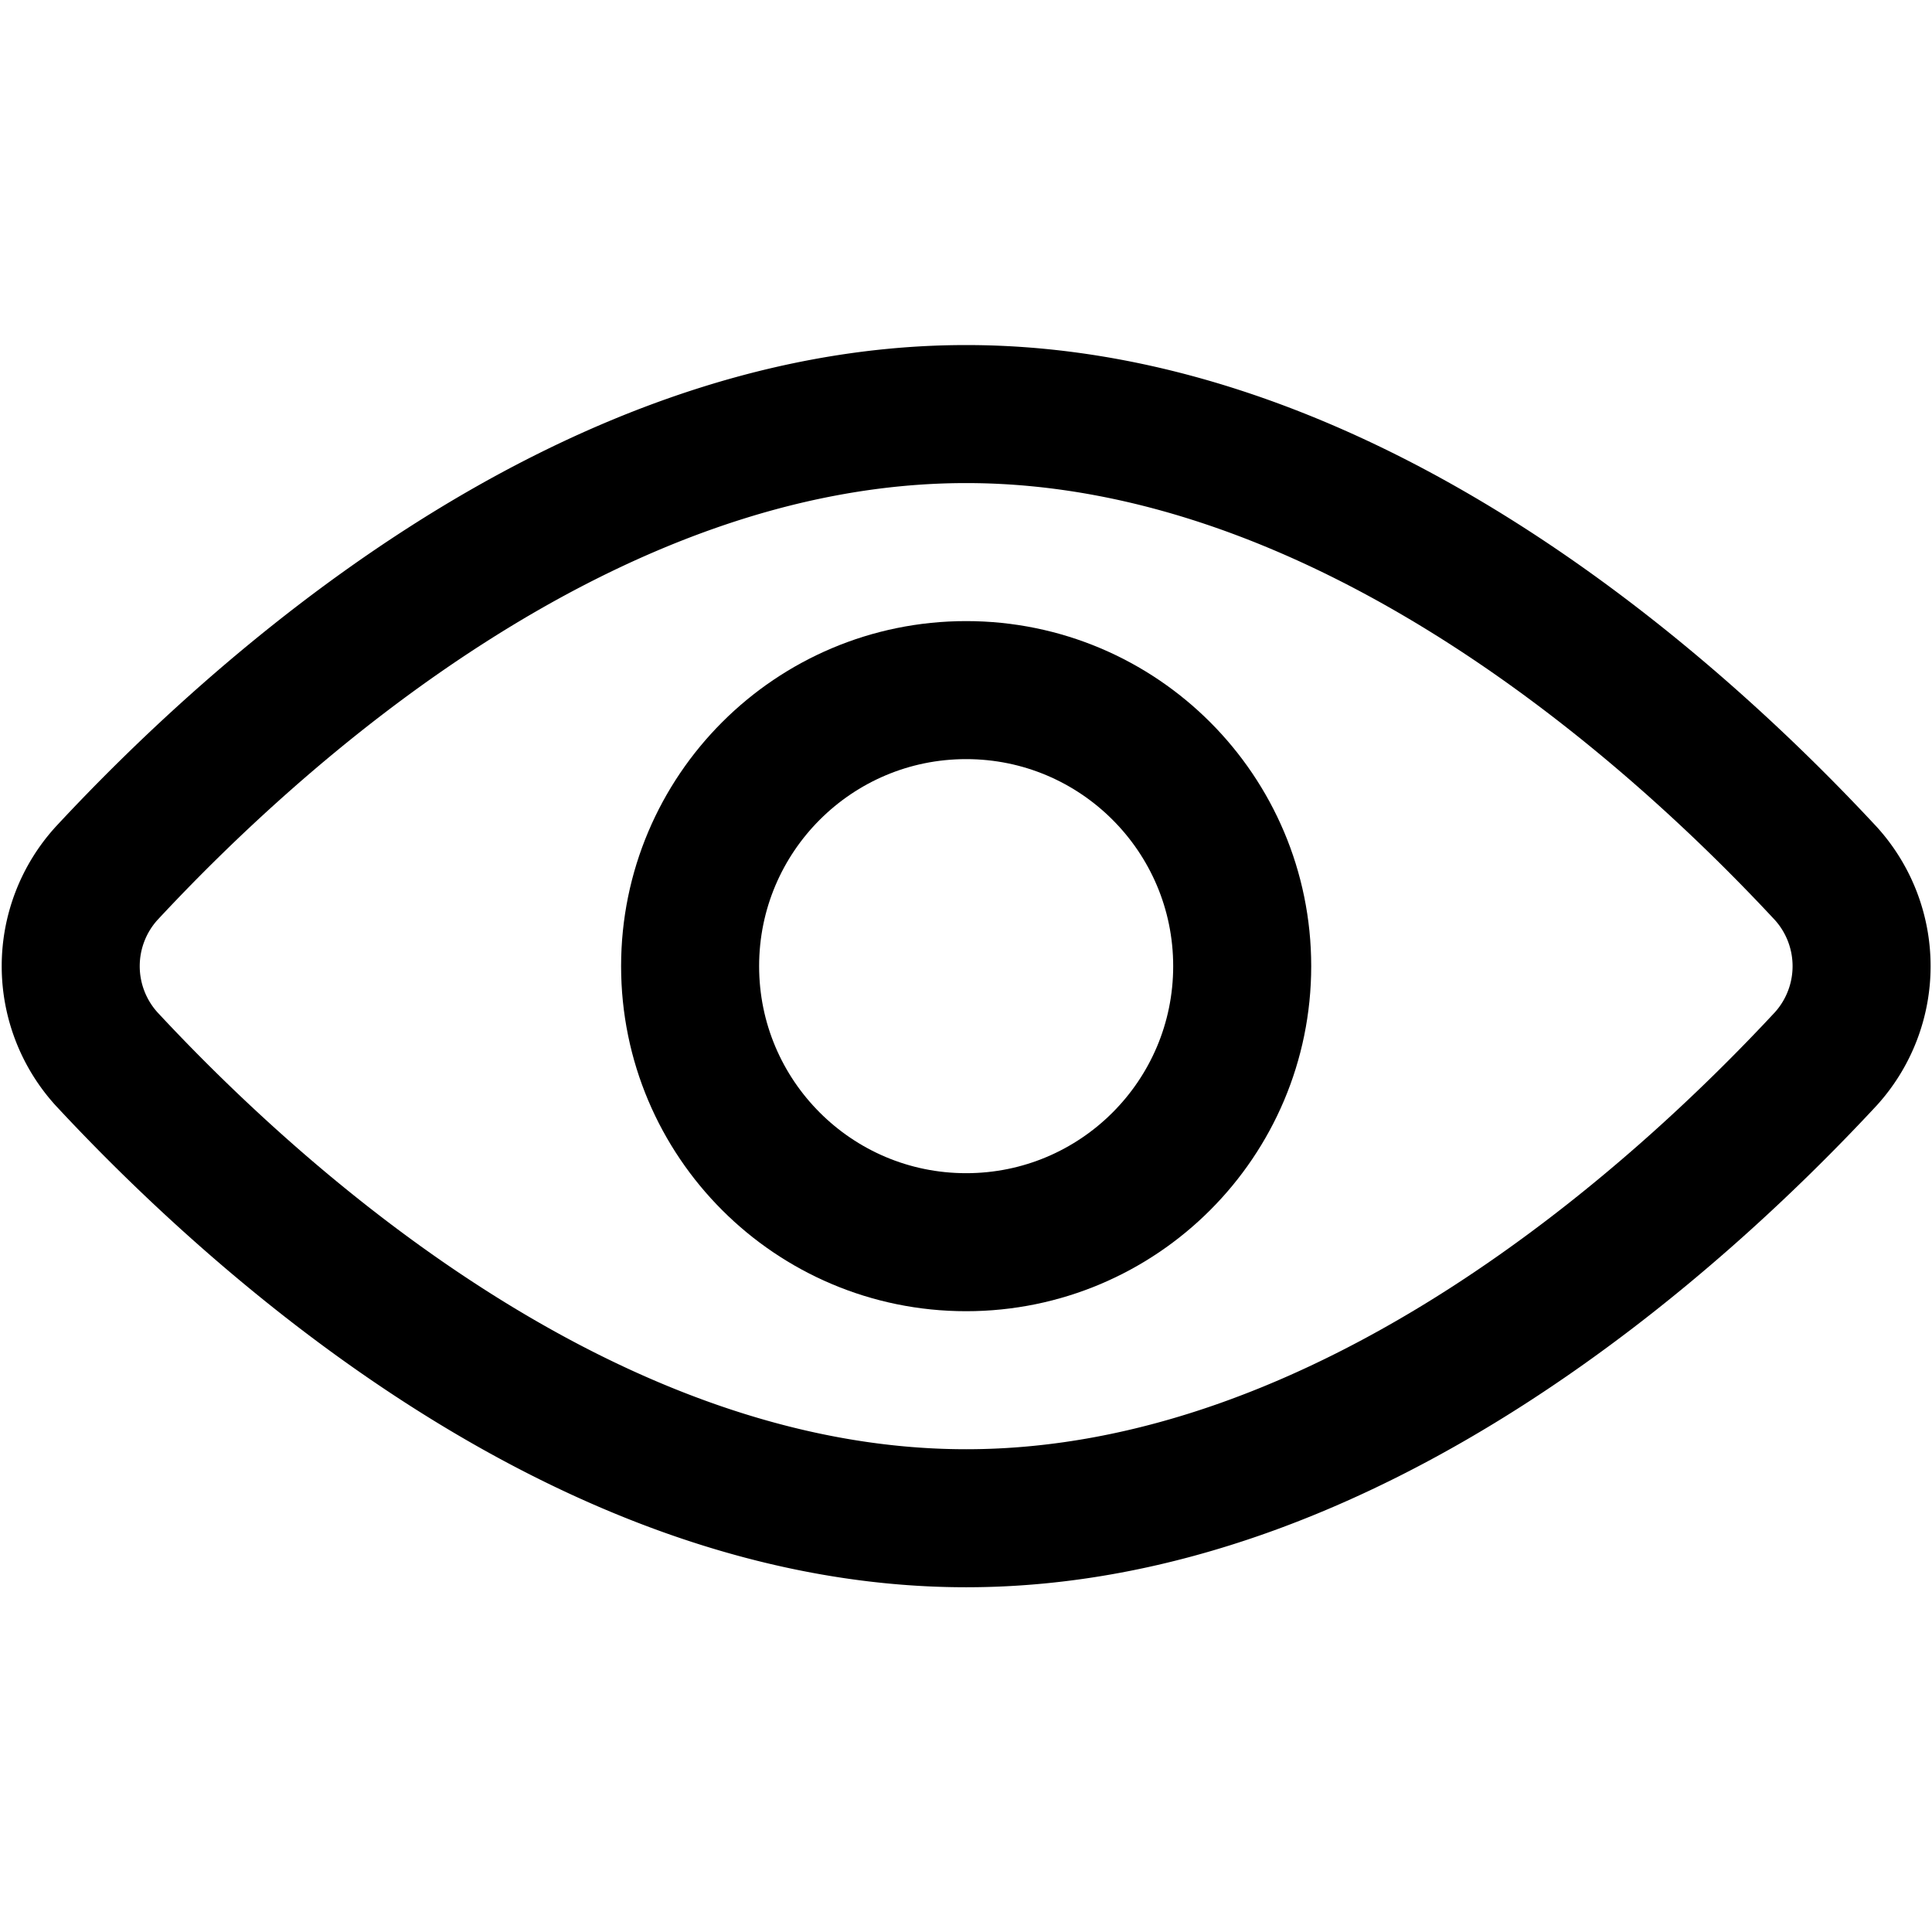 <svg xmlns="http://www.w3.org/2000/svg" viewBox="0 0 25 25">
  
<g transform="matrix(1.786,0,0,1.786,0,0)"><g>
    <path d="M13.23,6.33a1,1,0,0,1,0,1.34C12.18,8.8,9.79,11,7,11S1.82,8.8.77,7.67a1,1,0,0,1,0-1.34C1.82,5.2,4.21,3,7,3S12.18,5.2,13.23,6.33Z" style="fill: none;stroke: #000000;stroke-linecap: round;stroke-linejoin: round"></path>
    <circle cx="7" cy="7" r="2" style="fill: none;stroke: #000000;stroke-linecap: round;stroke-linejoin: round"></circle>
  </g></g></svg>
